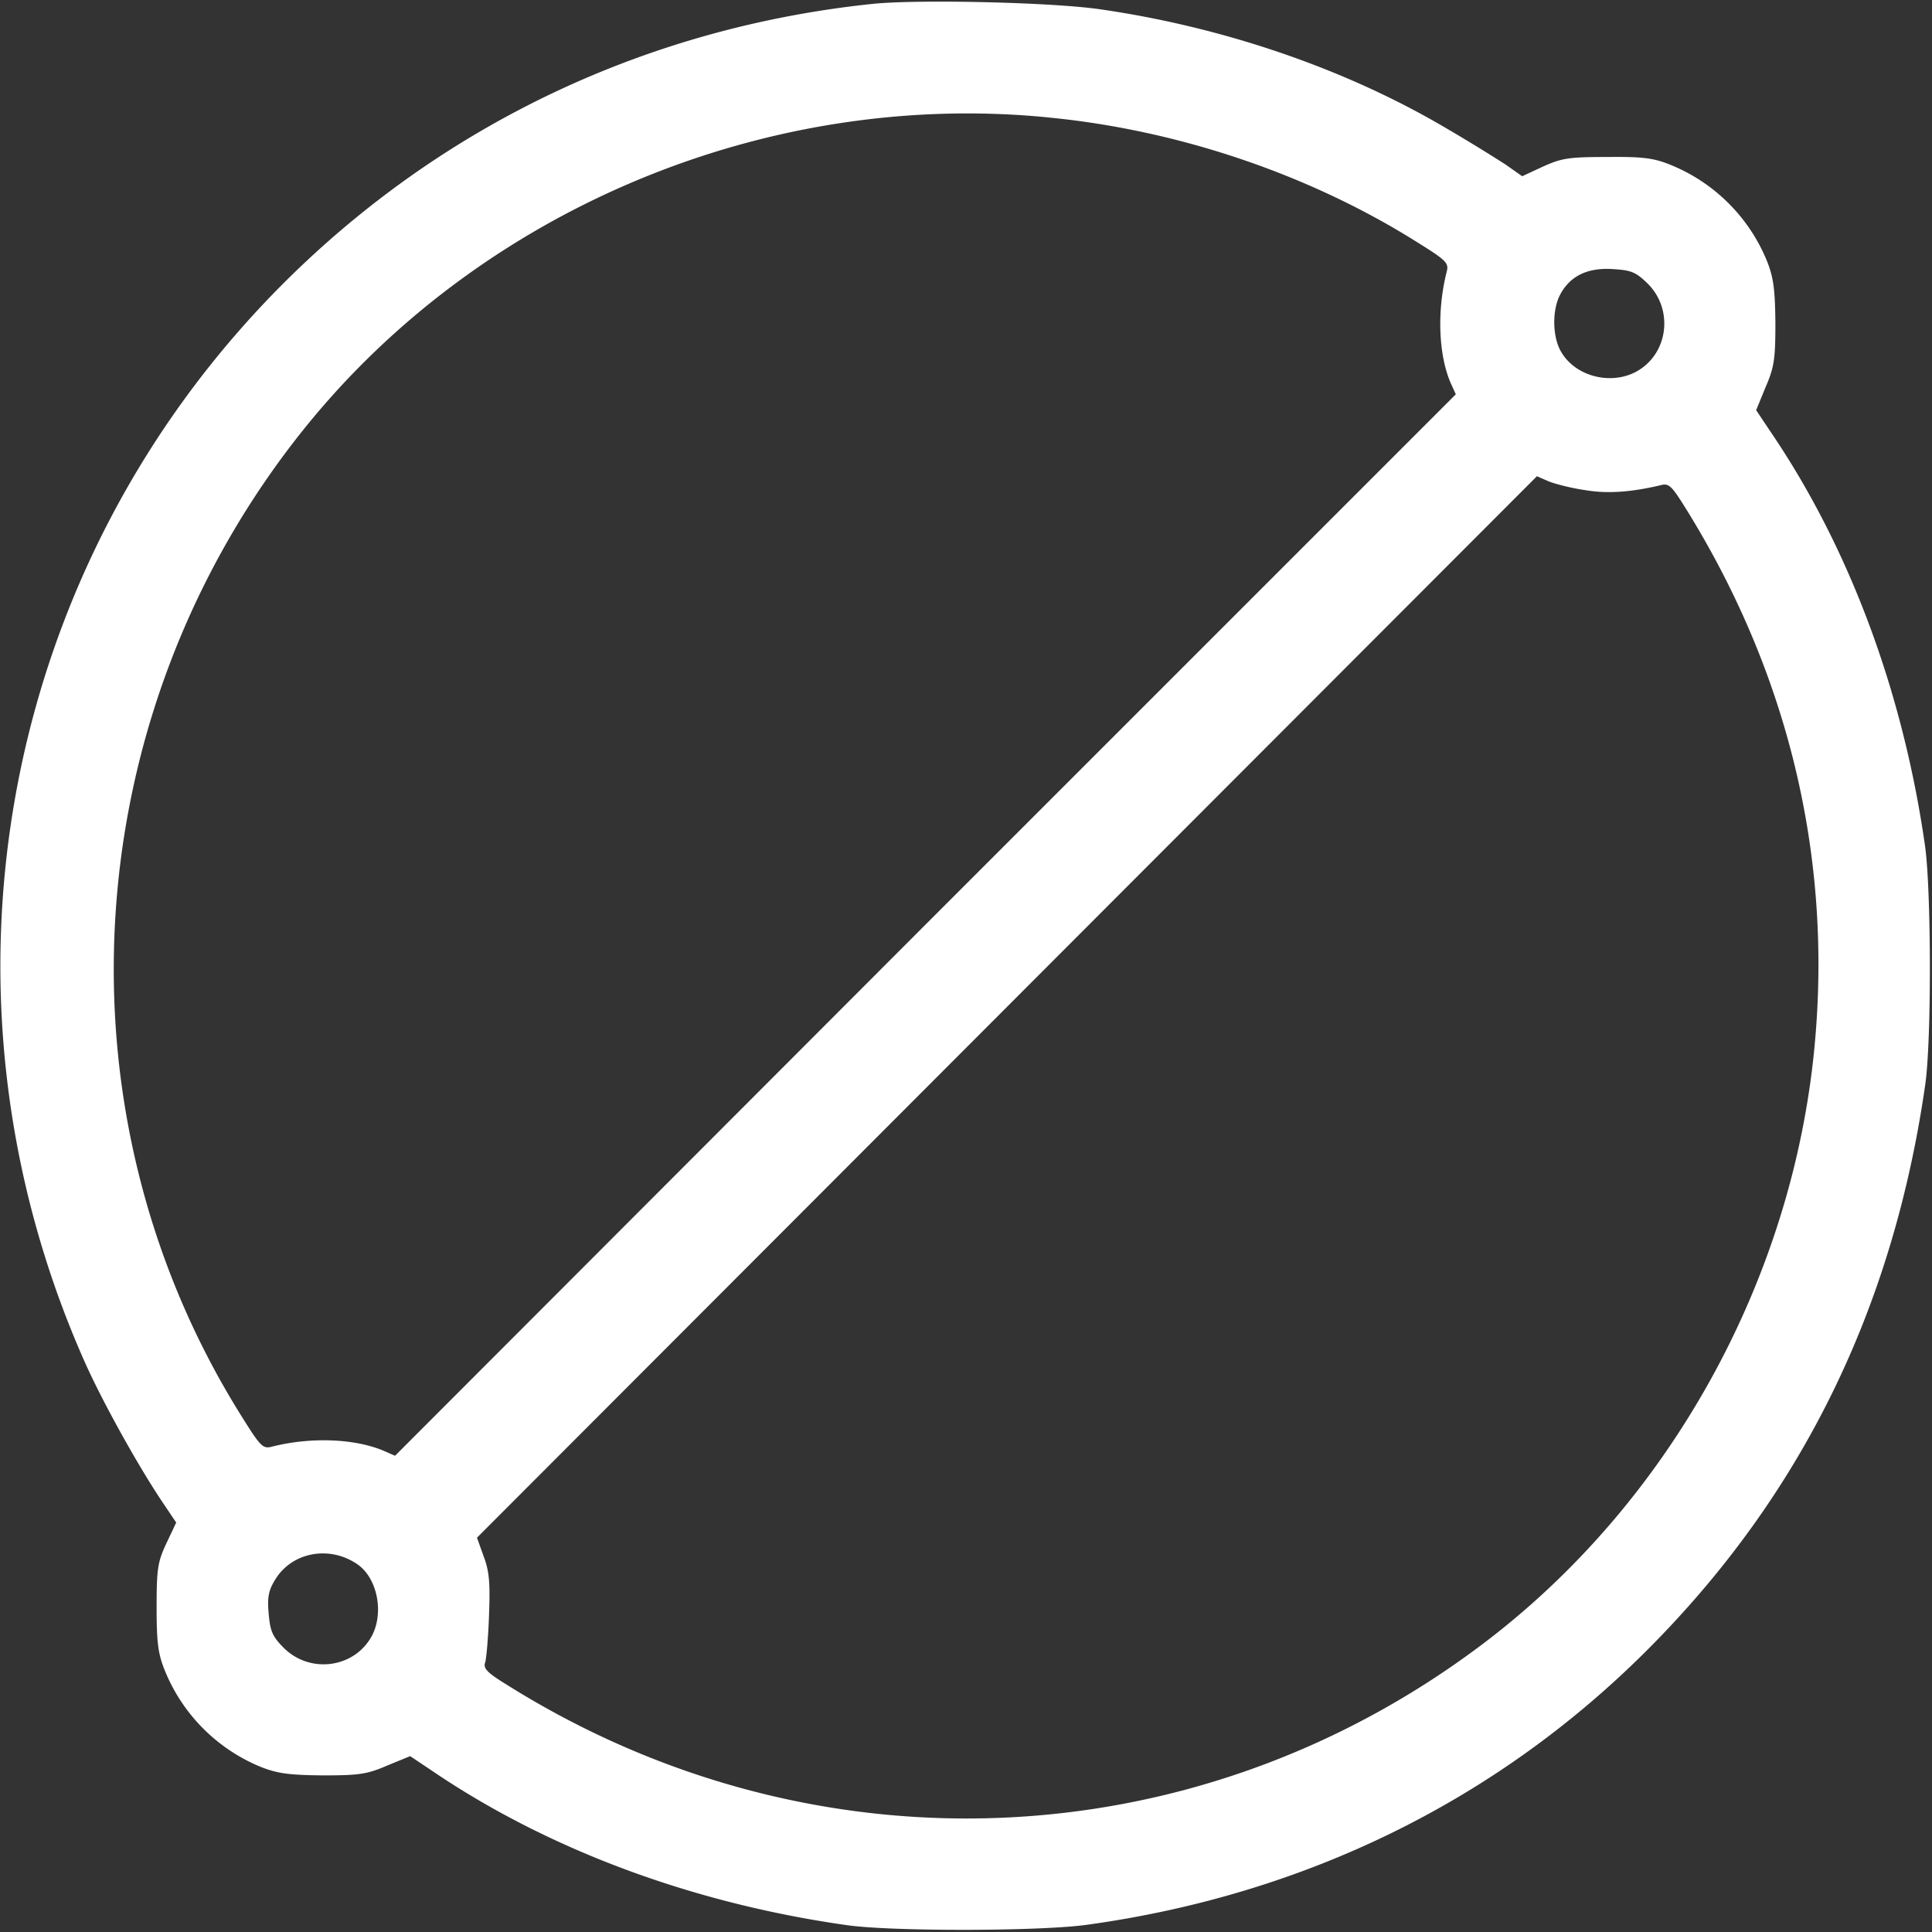 <svg width="50" height="50" fill="none" xmlns="http://www.w3.org/2000/svg"><rect width="100%" height="100%" fill="#333333" stroke="none"/><path d="M22.607.098c-5.84.605-11.142 3.115-15.263 7.226C0 14.658-2.041 25.704 2.187 35.234c.45 1.016 1.377 2.686 2.012 3.633l.361.537-.254.537c-.224.479-.253.655-.253 1.66 0 .928.039 1.212.224 1.66a4.537 4.537 0 002.461 2.462c.44.175.733.215 1.611.224.938 0 1.153-.029 1.67-.254l.596-.244.527.352c3.018 2.06 6.778 3.457 10.782 4.023 1.172.166 5.01.157 6.2-.01 5.665-.78 10.645-3.232 14.542-7.148 3.965-3.984 6.328-8.809 7.158-14.59.166-1.133.156-4.99 0-6.152-.566-4.004-1.963-7.764-4.023-10.781l-.352-.528.244-.595c.225-.518.254-.733.254-1.67-.01-.88-.049-1.172-.225-1.612a4.537 4.537 0 00-2.46-2.46c-.45-.186-.723-.225-1.66-.215-.997 0-1.182.029-1.66.244l-.548.254-.43-.303a45.094 45.094 0 00-1.65-1.006C34.766 1.768 31.66.703 28.496.244 27.266.06 23.808-.02 22.607.098zm4.502 2.94c3.37.321 6.777 1.474 9.57 3.232.752.468.82.537.762.761-.254.996-.215 2.139.098 2.871l.137.303-13.73 13.73-13.722 13.74-.312-.136c-.752-.312-1.885-.352-2.88-.098-.226.059-.294-.01-.763-.761-4.97-7.9-4.316-18.223 1.612-25.596 4.56-5.664 11.953-8.76 19.228-8.047zm15.537 4.306c.655.654.537 1.758-.234 2.236-.664.41-1.63.186-2.012-.478-.224-.381-.234-1.065-.03-1.465.255-.489.704-.713 1.358-.674.498.03.606.078.918.38zm-1.611 5.342c.576.097 1.191.048 1.934-.127.214-.059.283 0 .625.546 2.675 4.278 3.828 9.043 3.369 13.946-.567 6.094-3.78 11.885-8.633 15.527-7.432 5.586-17.314 5.986-25.225 1.016-.508-.313-.605-.42-.547-.576.03-.108.079-.655.098-1.221.03-.82.01-1.123-.137-1.514l-.175-.488 13.71-13.73 13.721-13.74.313.136c.175.068.595.176.947.225zM9.228 40.469c.557.361.733 1.338.352 1.943-.479.772-1.582.889-2.236.235-.293-.294-.352-.43-.391-.89-.04-.429 0-.605.176-.888.43-.693 1.377-.879 2.1-.4z" fill="white"/></svg>